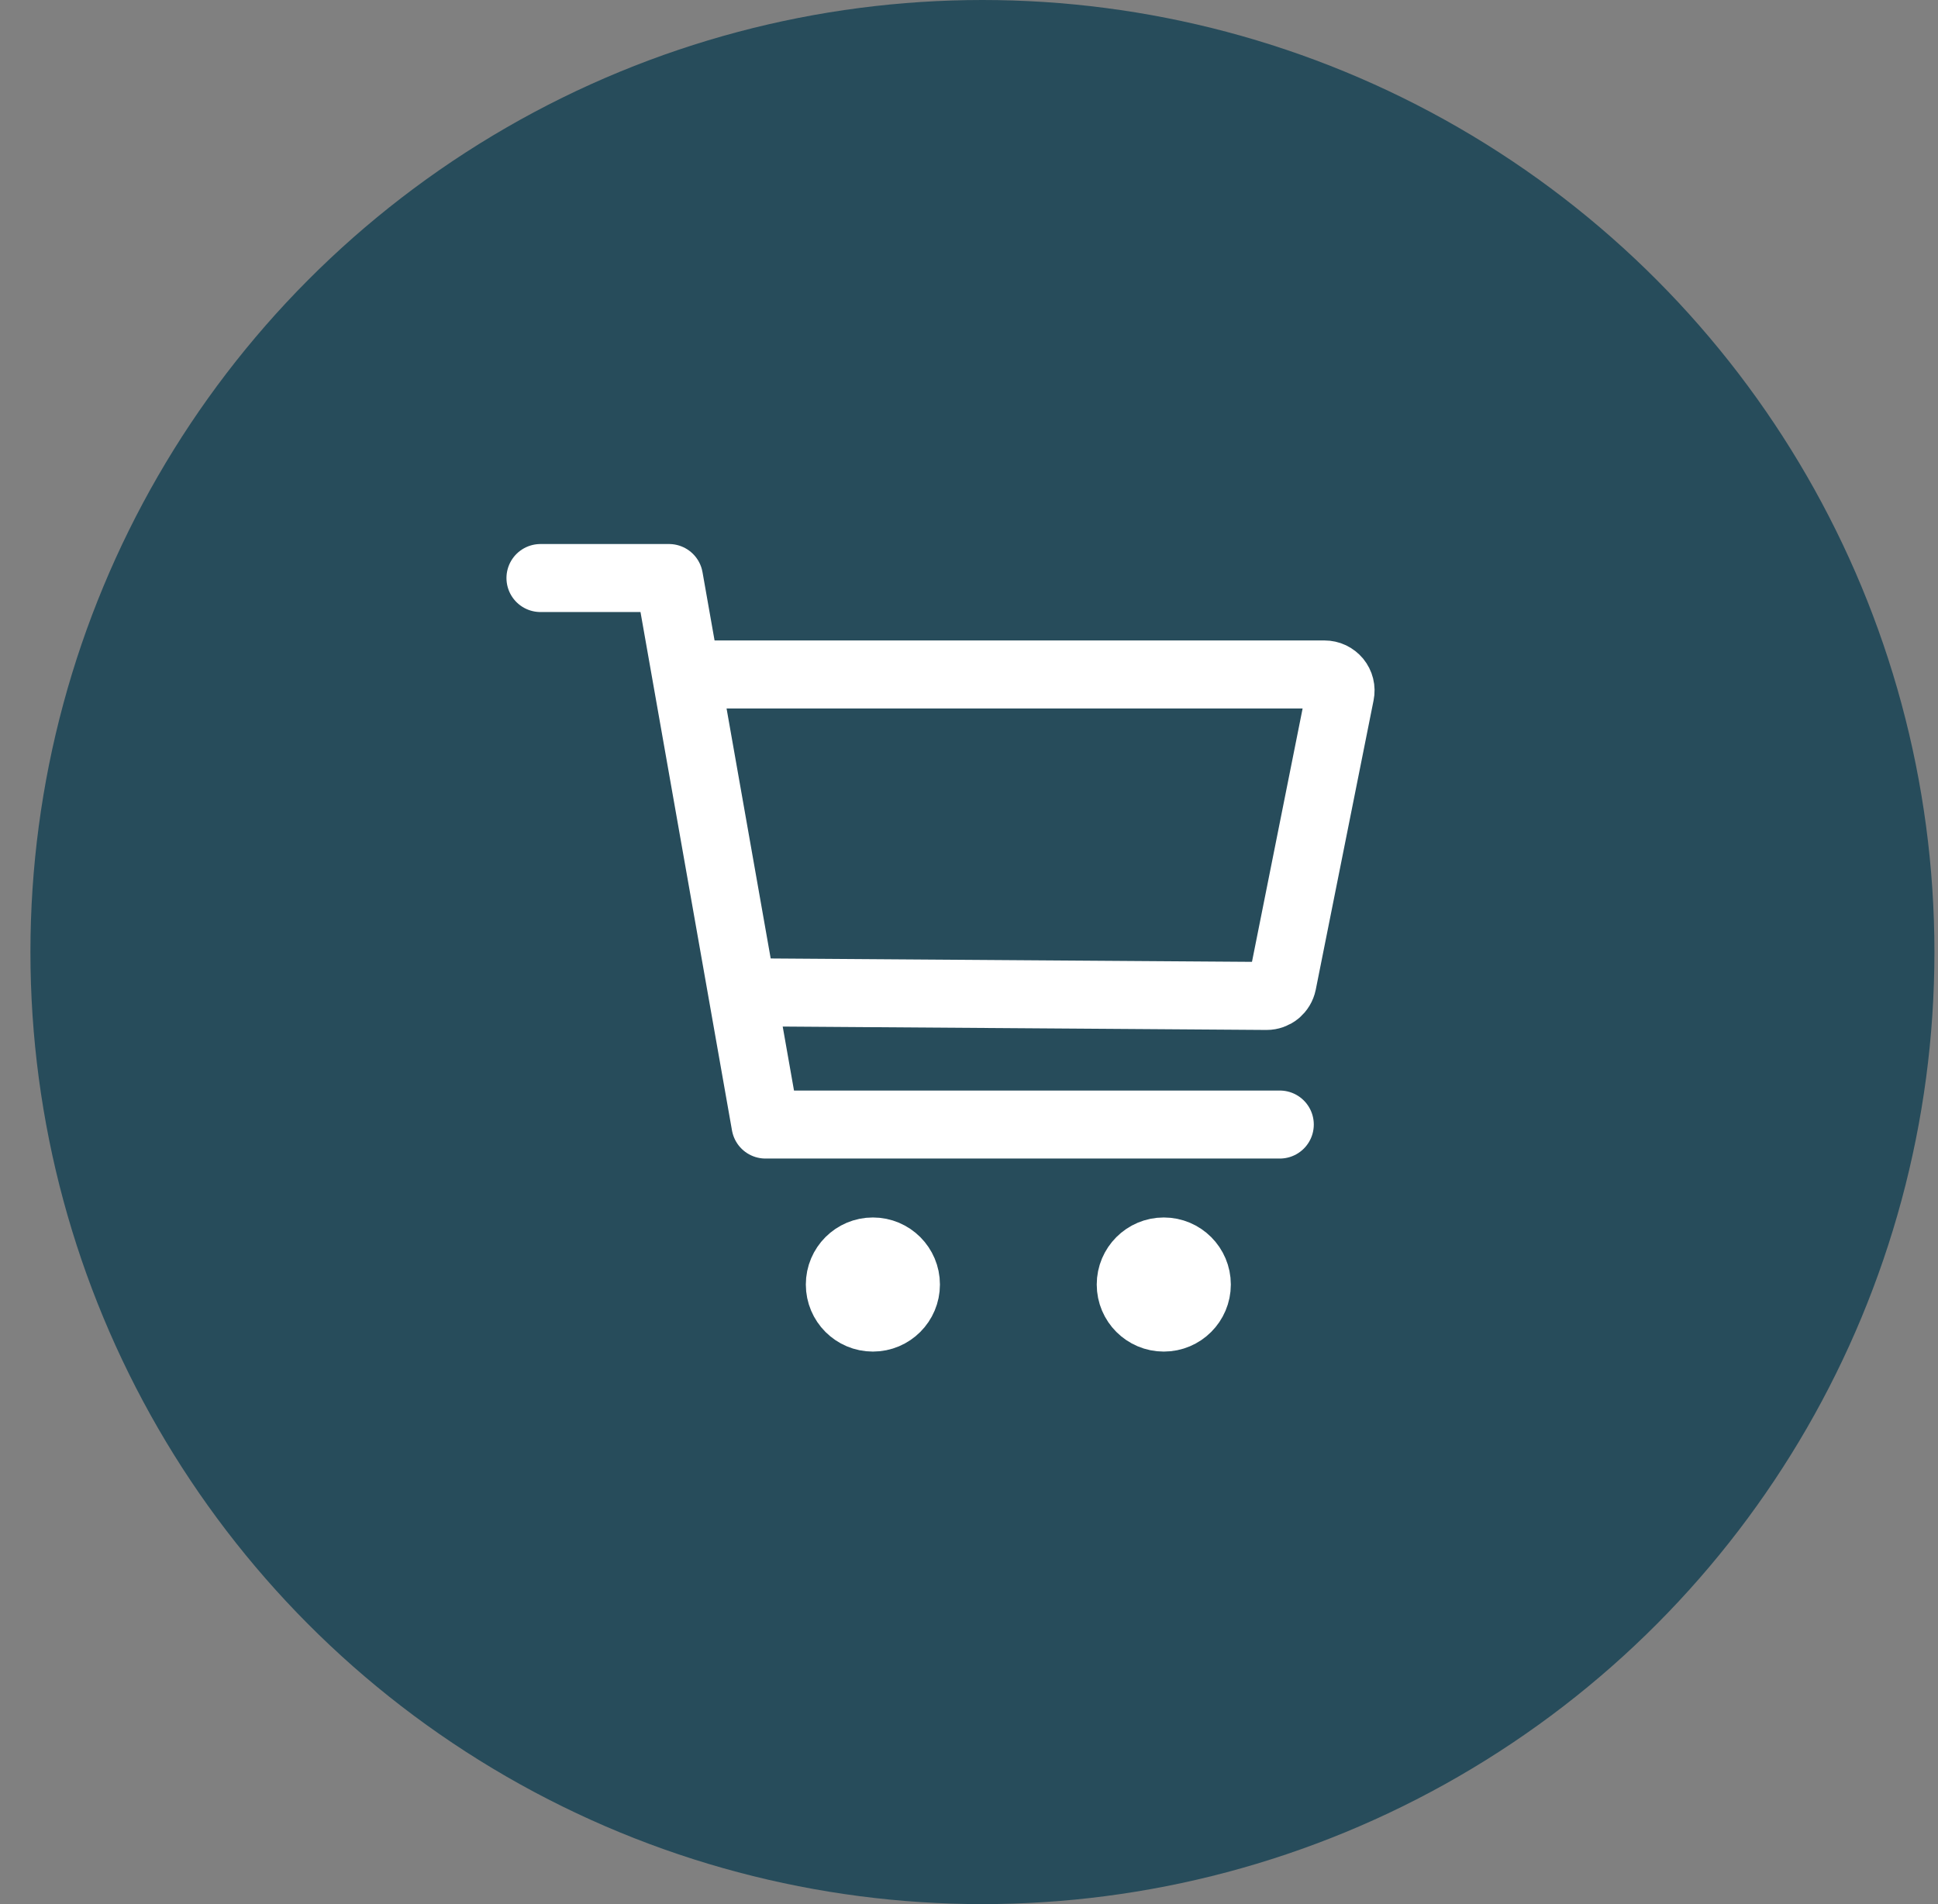 <svg width="57" height="56" viewBox="0 0 57 56" fill="none" xmlns="http://www.w3.org/2000/svg">
<rect x="0" y="0" width="57" height="56" fill="#808080" stroke="none"/>
<circle cx="28.895" cy="28" r="28" fill="#274C5B"/>
<path d="M25.673 39C26.348 39 26.895 38.453 26.895 37.778C26.895 37.103 26.348 36.556 25.673 36.556C24.998 36.556 24.451 37.103 24.451 37.778C24.451 38.453 24.998 39 25.673 39Z" fill="white" stroke="white" stroke-width="1.5" stroke-linecap="round" stroke-linejoin="round"/>
<path d="M34.229 39C34.904 39 35.451 38.453 35.451 37.778C35.451 37.103 34.904 36.556 34.229 36.556C33.554 36.556 33.007 37.103 33.007 37.778C33.007 38.453 33.554 39 34.229 39Z" fill="white" stroke="white" stroke-width="1.5" stroke-linecap="round" stroke-linejoin="round"/>
<path d="M15.896 17H19.677L22.514 33.073H37.641" stroke="white" stroke-width="2" stroke-linecap="round" stroke-linejoin="round"/>
<path d="M22.007 29.184L37.254 29.291C37.363 29.291 37.469 29.253 37.554 29.184C37.638 29.114 37.696 29.018 37.718 28.911L39.419 20.401C39.433 20.333 39.432 20.262 39.415 20.194C39.398 20.126 39.366 20.063 39.322 20.009C39.277 19.955 39.221 19.911 39.158 19.881C39.095 19.851 39.026 19.836 38.956 19.836L20.463 19.836" stroke="white" stroke-width="2" stroke-linecap="round" stroke-linejoin="round"/>
</svg>

